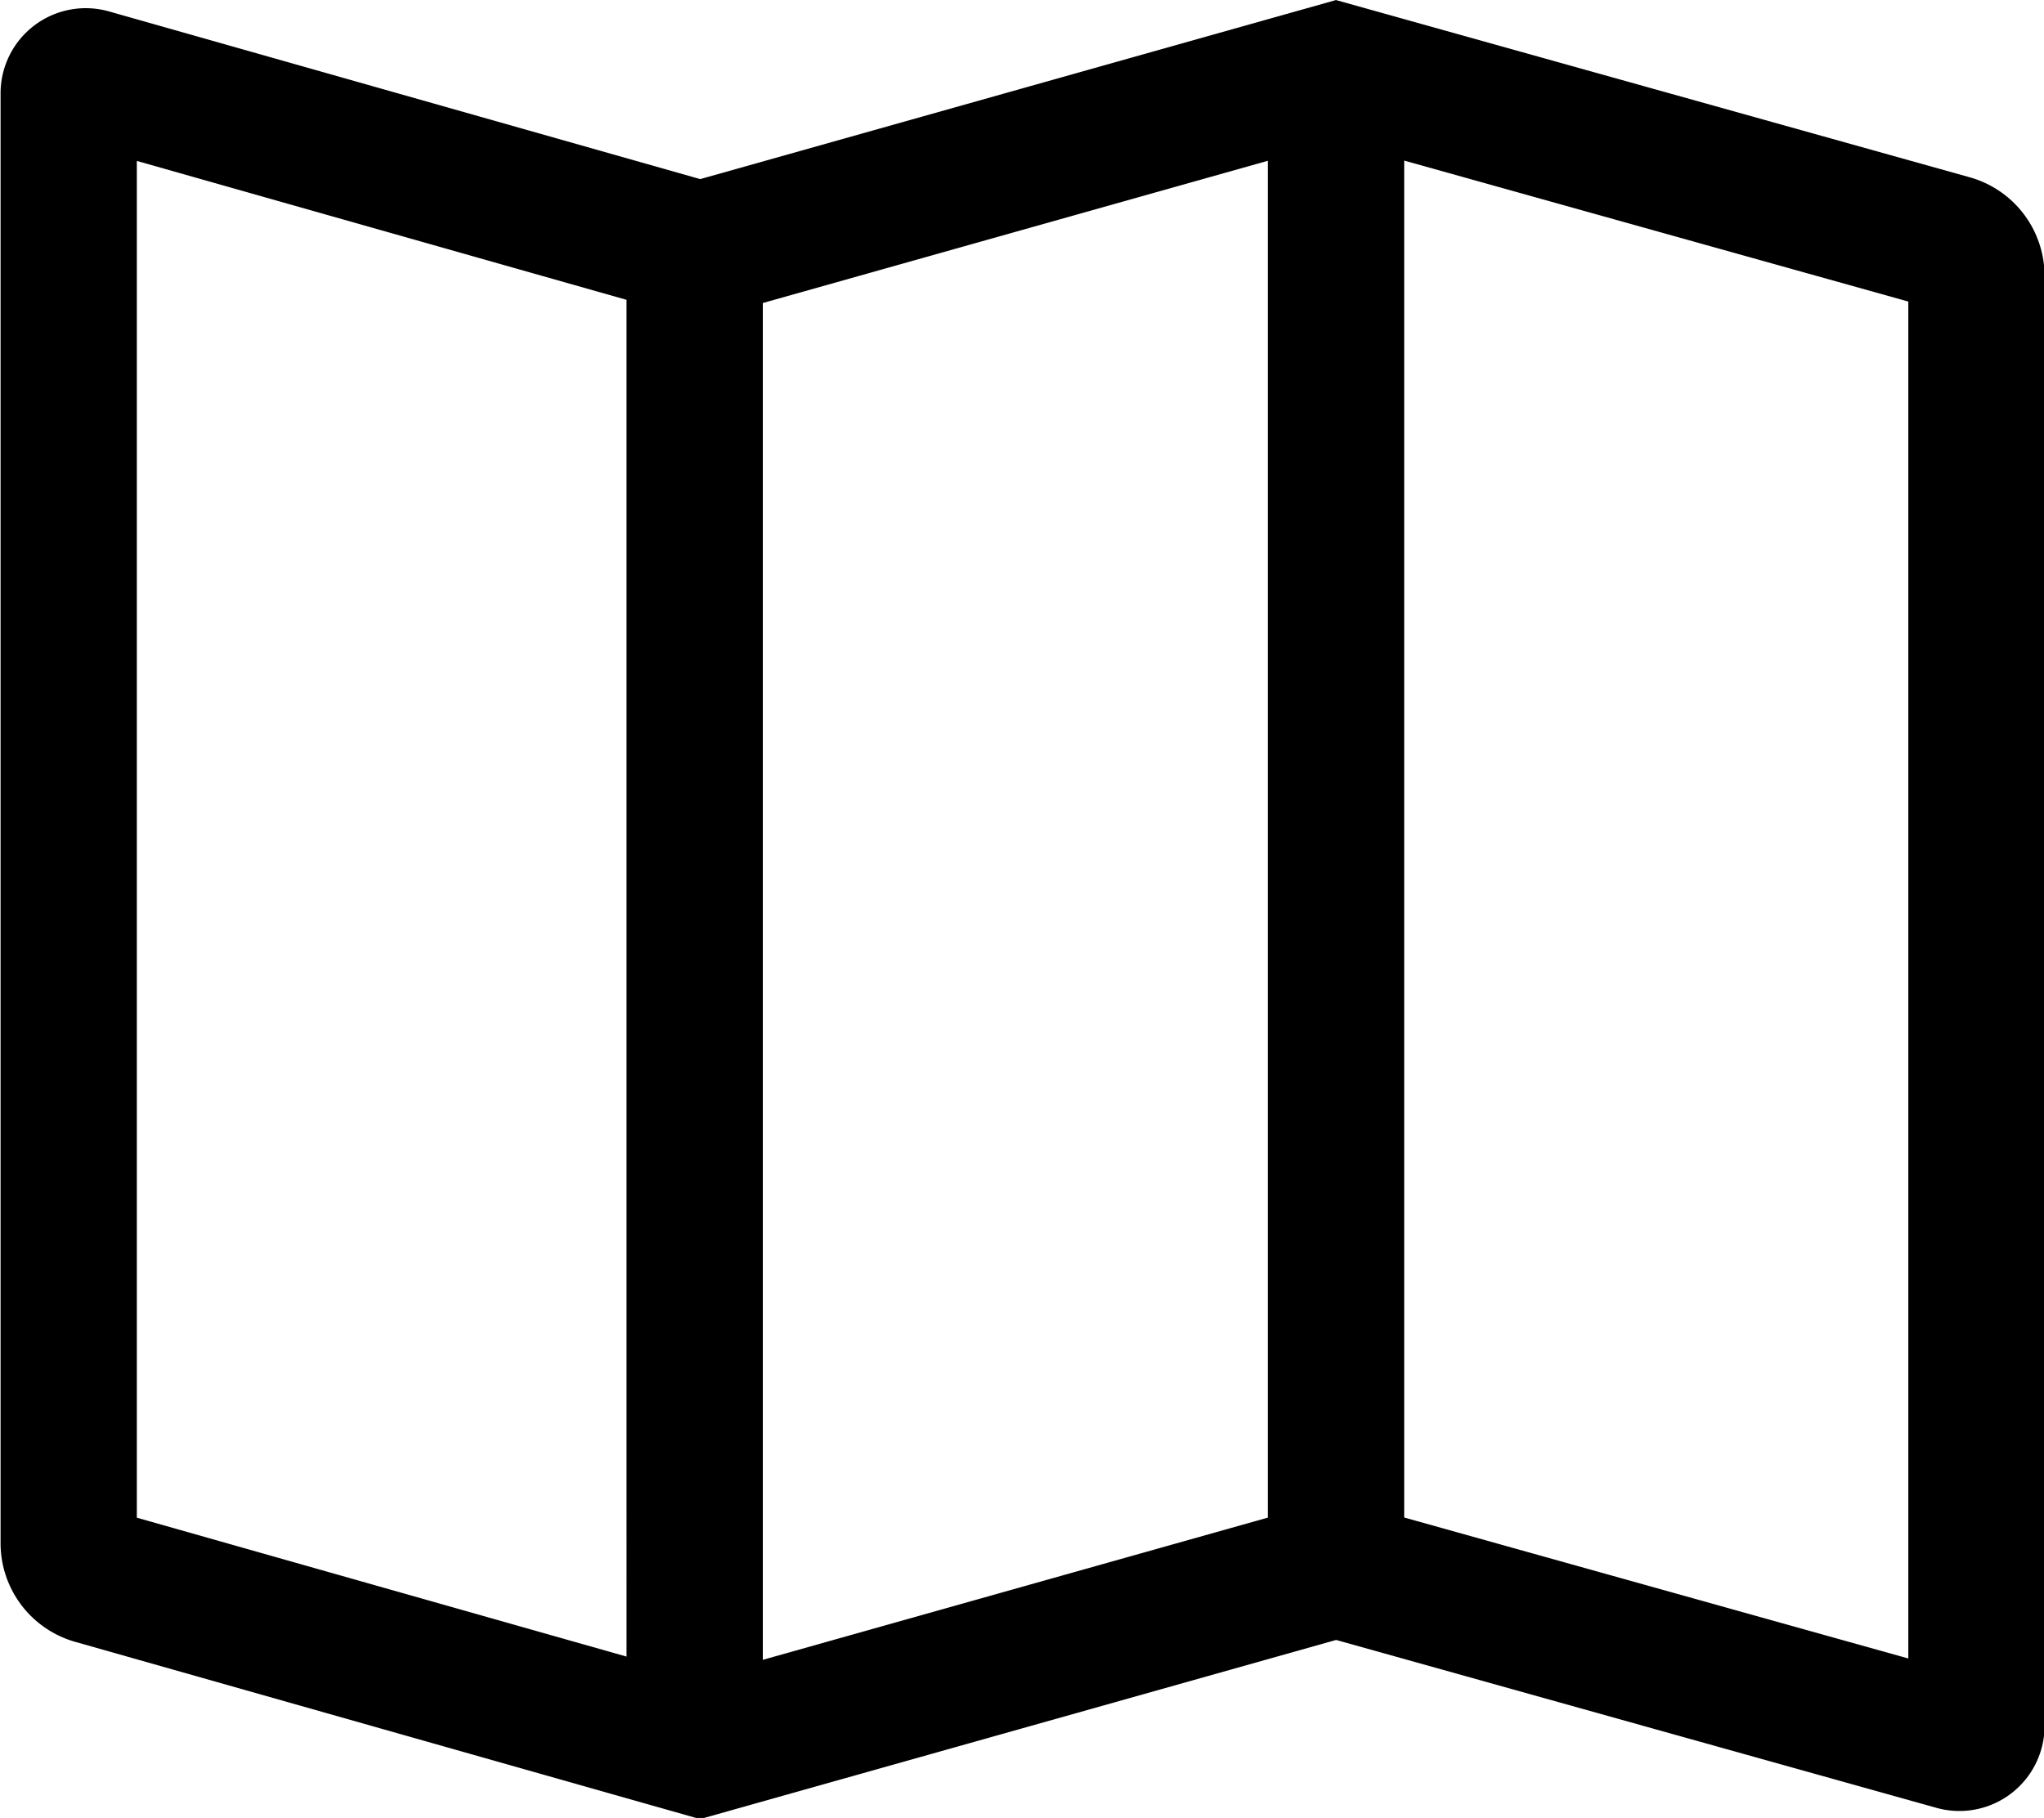 <?xml version="1.0" encoding="UTF-8" standalone="no"?>
<svg
   viewBox="0 0 480 427"
   version="1.1"
   id="svg4"
   sodipodi:docname="map.svg"
   width="480"
   height="427"
   inkscape:version="1.2.1 (9c6d41e410, 2022-07-14)"
   xmlns:inkscape="http://www.inkscape.org/namespaces/inkscape"
   xmlns:sodipodi="http://sodipodi.sourceforge.net/DTD/sodipodi-0.dtd"
   xmlns="http://www.w3.org/2000/svg"
   xmlns:svg="http://www.w3.org/2000/svg">
  <defs
     id="defs8" />
  <sodipodi:namedview
     id="namedview6"
     pagecolor="#505050"
     bordercolor="#eeeeee"
     borderopacity="1"
     inkscape:showpageshadow="0"
     inkscape:pageopacity="0"
     inkscape:pagecheckerboard="0"
     inkscape:deskcolor="#505050"
     showgrid="false"
     inkscape:zoom="4"
     inkscape:cx="457.375"
     inkscape:cy="446"
     inkscape:window-width="1920"
     inkscape:window-height="1001"
     inkscape:window-x="-9"
     inkscape:window-y="-9"
     inkscape:window-maximized="1"
     inkscape:current-layer="svg4" />
  <path
     fill="currentColor"
     d="M 462.599,41.651 313.734,0.011 164.434,42.067 25.593,2.681 v 0 A 20,20 0 0 0 0.134,21.922 V 362.522 a 24.093,24.093 0 0 0 17.449,23.089 l 146.817,41.65 149.365,-42.074 140.983,39.436 a 20,20 0 0 0 25.386,-19.266 V 64.764 a 24.08,24.08 0 0 0 -17.535,-23.113 z M 147.134,389.095 32.134,356.471 V 37.799 l 115,32.624 z m 150.615,-32.647 -118.615,33.412 V 71.171 l 118.615,-33.412 z m 150.385,33.091 -118.385,-33.11 V 37.718 l 118.385,33.111 z"
     class="ci-primary"
     id="path2" />
</svg>
